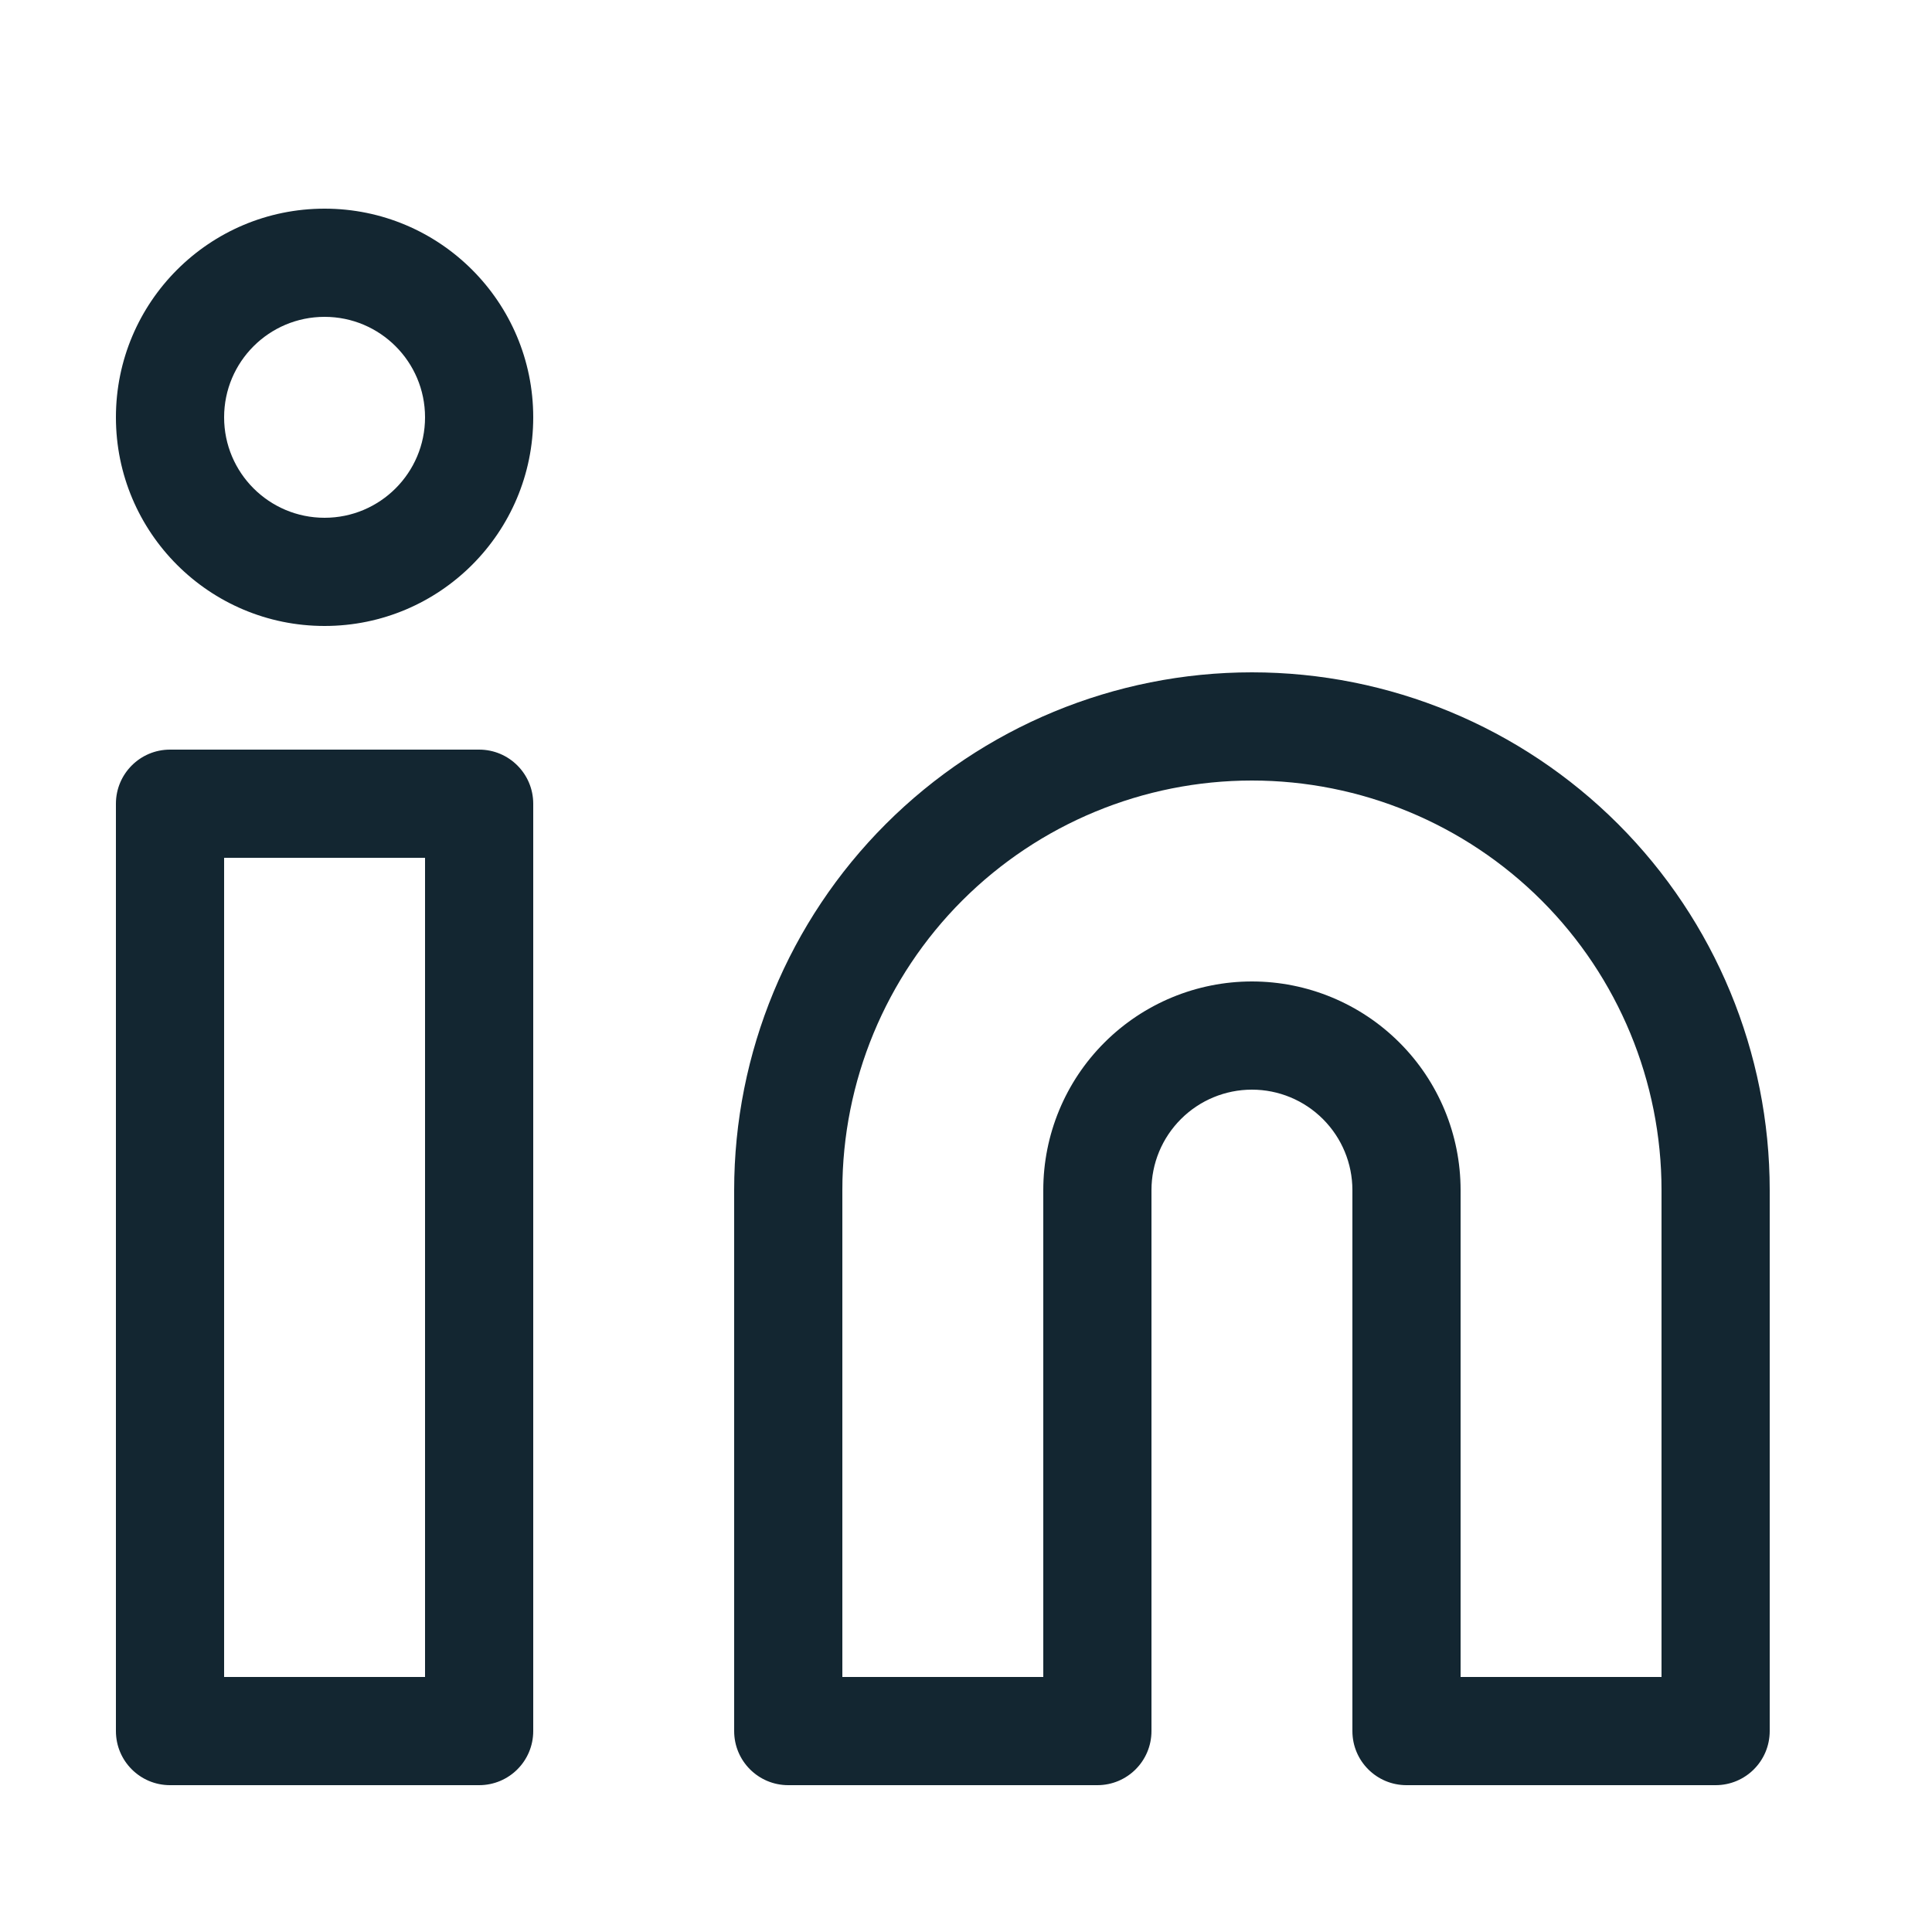 <svg width="25" height="25" viewBox="0 0 25 25" fill="none" xmlns="http://www.w3.org/2000/svg">
<path fill-rule="evenodd" clip-rule="evenodd" d="M2.9 5.4C2.9 4.682 3.482 4.1 4.2 4.1C4.918 4.1 5.5 4.682 5.5 5.4C5.5 6.118 4.918 6.7 4.2 6.7C3.482 6.7 2.9 6.118 2.9 5.4ZM4.2 2.7C2.709 2.7 1.5 3.909 1.5 5.4C1.5 6.891 2.709 8.1 4.2 8.1C5.691 8.1 6.9 6.891 6.9 5.4C6.9 3.909 5.691 2.7 4.2 2.7ZM16.2 10.1C14.794 10.1 13.446 10.659 12.452 11.652C11.458 12.646 10.9 13.995 10.9 15.4V21.7H13.5V15.4C13.5 14.684 13.784 13.997 14.291 13.491C14.797 12.985 15.484 12.7 16.2 12.7C16.916 12.7 17.603 12.985 18.109 13.491C18.616 13.997 18.9 14.684 18.9 15.4V21.7H21.5V15.4C21.5 13.995 20.942 12.646 19.948 11.652C18.954 10.659 17.606 10.1 16.2 10.1ZM16.2 8.7C14.423 8.7 12.719 9.406 11.462 10.663C10.206 11.919 9.5 13.623 9.5 15.4V22.4C9.5 22.787 9.813 23.1 10.2 23.1H14.2C14.587 23.1 14.9 22.787 14.9 22.4V15.4C14.9 15.055 15.037 14.725 15.281 14.481C15.525 14.237 15.855 14.1 16.2 14.1C16.545 14.1 16.875 14.237 17.119 14.481C17.363 14.725 17.5 15.055 17.5 15.4V22.4C17.5 22.787 17.813 23.1 18.2 23.1H22.2C22.587 23.1 22.9 22.787 22.9 22.4V15.4C22.9 13.623 22.194 11.919 20.938 10.663C19.681 9.406 17.977 8.7 16.2 8.7ZM1.5 10.4C1.5 10.014 1.813 9.7 2.2 9.7H6.2C6.587 9.7 6.9 10.014 6.9 10.4V22.4C6.9 22.787 6.587 23.1 6.2 23.1H2.2C1.813 23.1 1.5 22.787 1.5 22.4V10.4ZM2.9 11.1V21.7H5.5V11.1H2.9Z" fill="#132631"/>
</svg>
